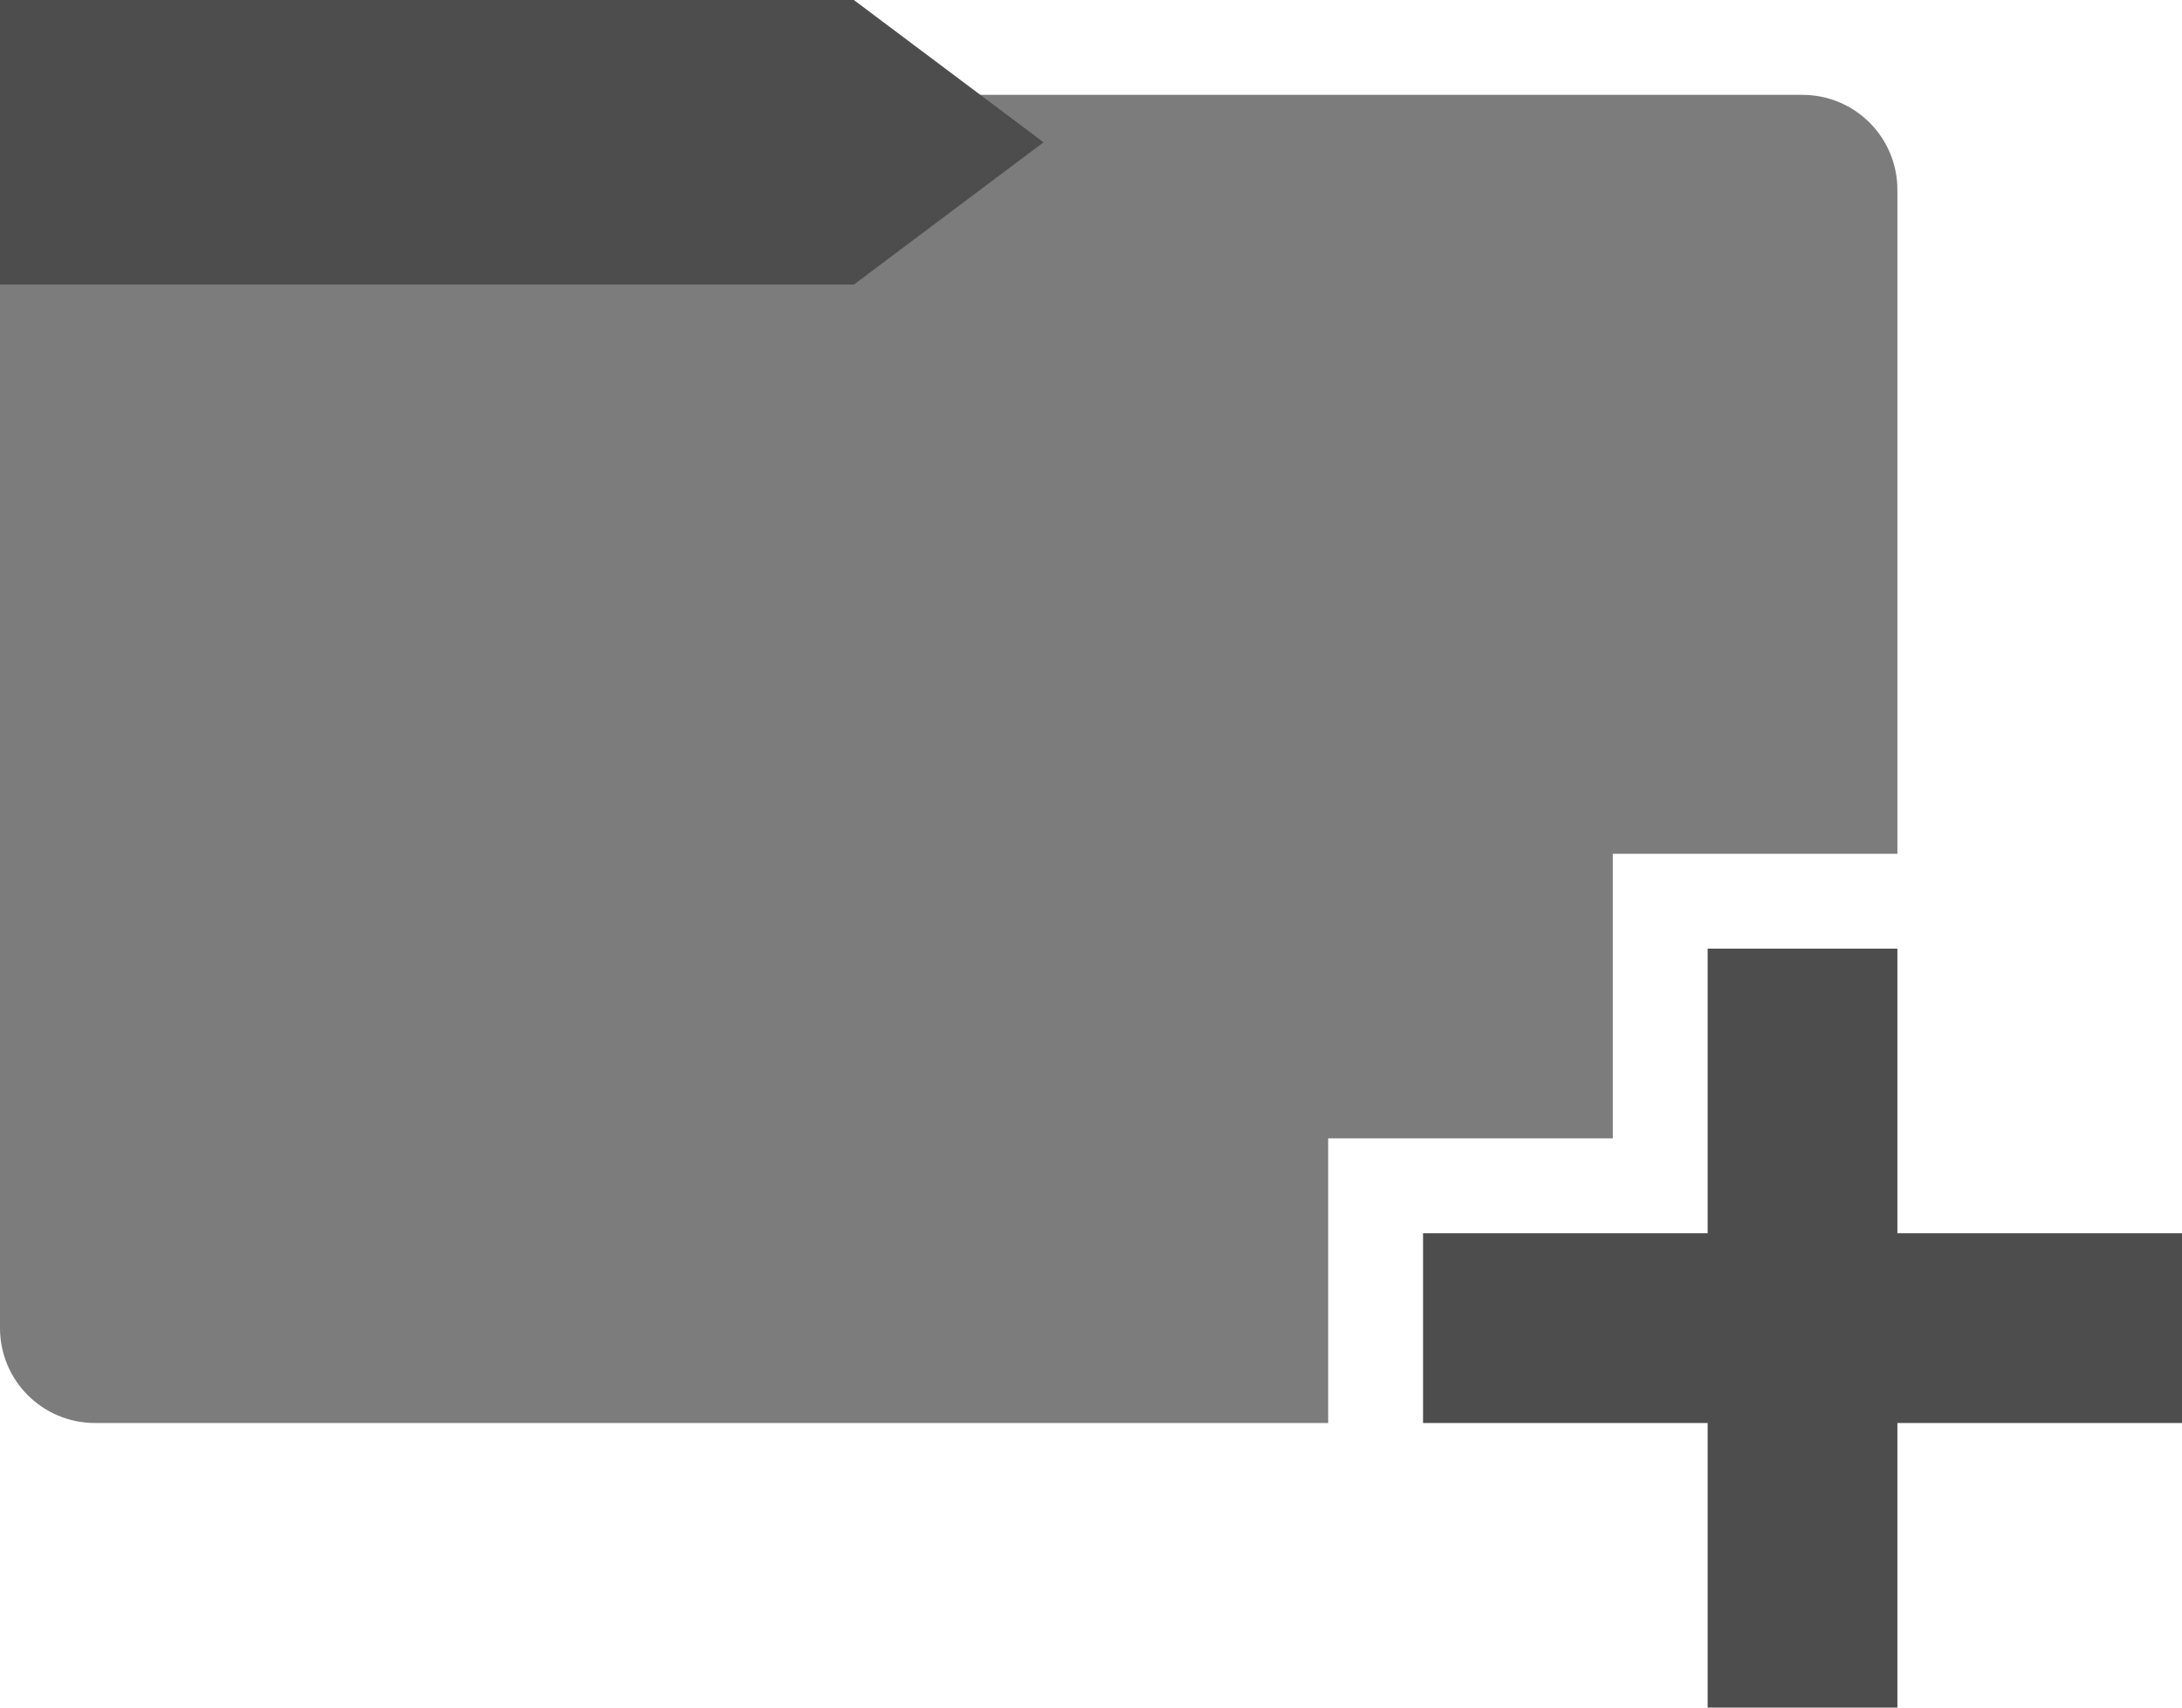 <svg width="23" height="18" viewBox="0 0 23 18" fill="none" xmlns="http://www.w3.org/2000/svg">
<path fill-rule="evenodd" clip-rule="evenodd" d="M1 1C0.448 1 0 1.448 0 2V14C0 14.552 0.448 15 1 15H14V12H17V9H20V2C20 1.448 19.552 1 19 1H1Z" fill="#7C7C7C"/>
<path d="M0 0H9L11 1.5L9 3H0V0Z" fill="#4D4D4D"/>
<path d="M19 10L19 18M23 14L15 14" stroke="#4D4D4D" stroke-width="2"/>
</svg>
